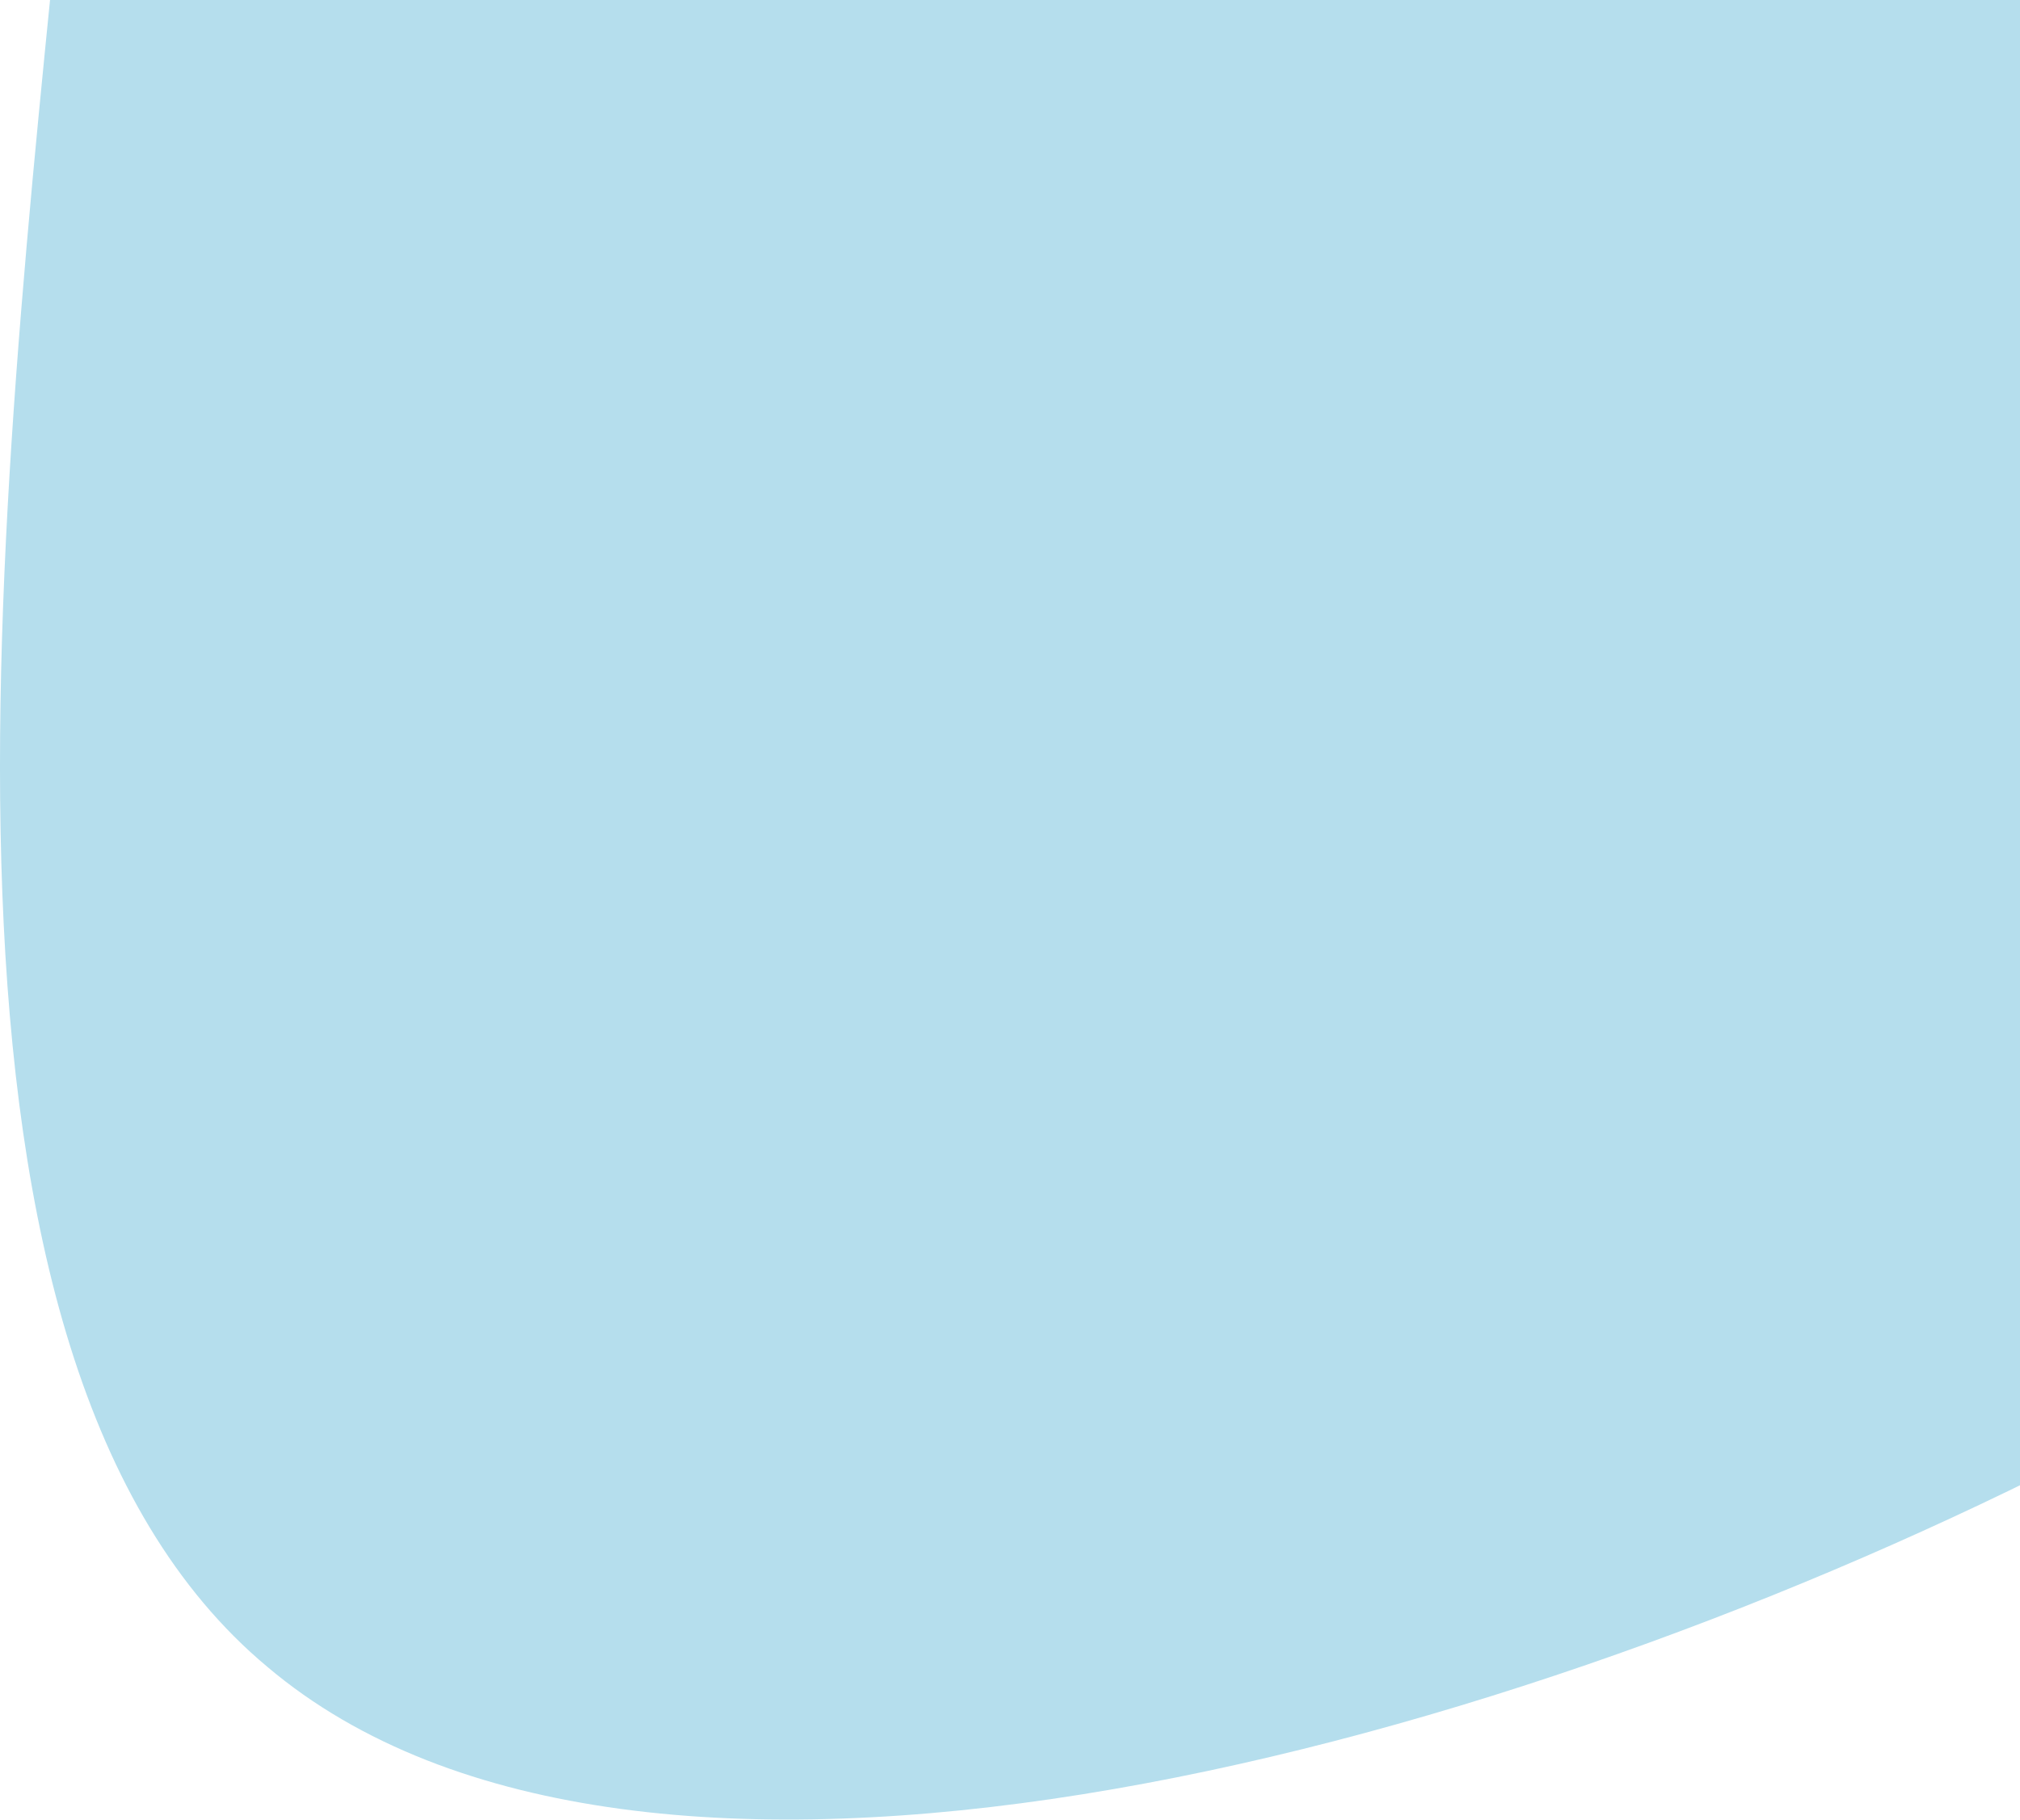 <svg xmlns="http://www.w3.org/2000/svg" width="263" height="237" fill="none" viewBox="0 0 263 237"><path fill="#B5DEED" d="M426.32 55.176C392.22 101.878 346.12 151.492 268.92 190.488C191.72 229.484 82.92 257.768 34.82 217.08C-13.38 176.863 -0.18 67.11 8.32 -17.93C16.82 -102.499 21.22 -162.262 47.72 -211.876C74.22 -260.927 122.42 -299.923 172.62 -304.057C222.22 -308.286 273.72 -277.089 353.92 -276.431C434.22 -275.773 543.22 -305.655 573.32 -277.841C603.42 -250.027 554.12 -164.517 518.52 -100.15C483.02 -35.877 460.42 8.381 426.32 55.176Z"/></svg>